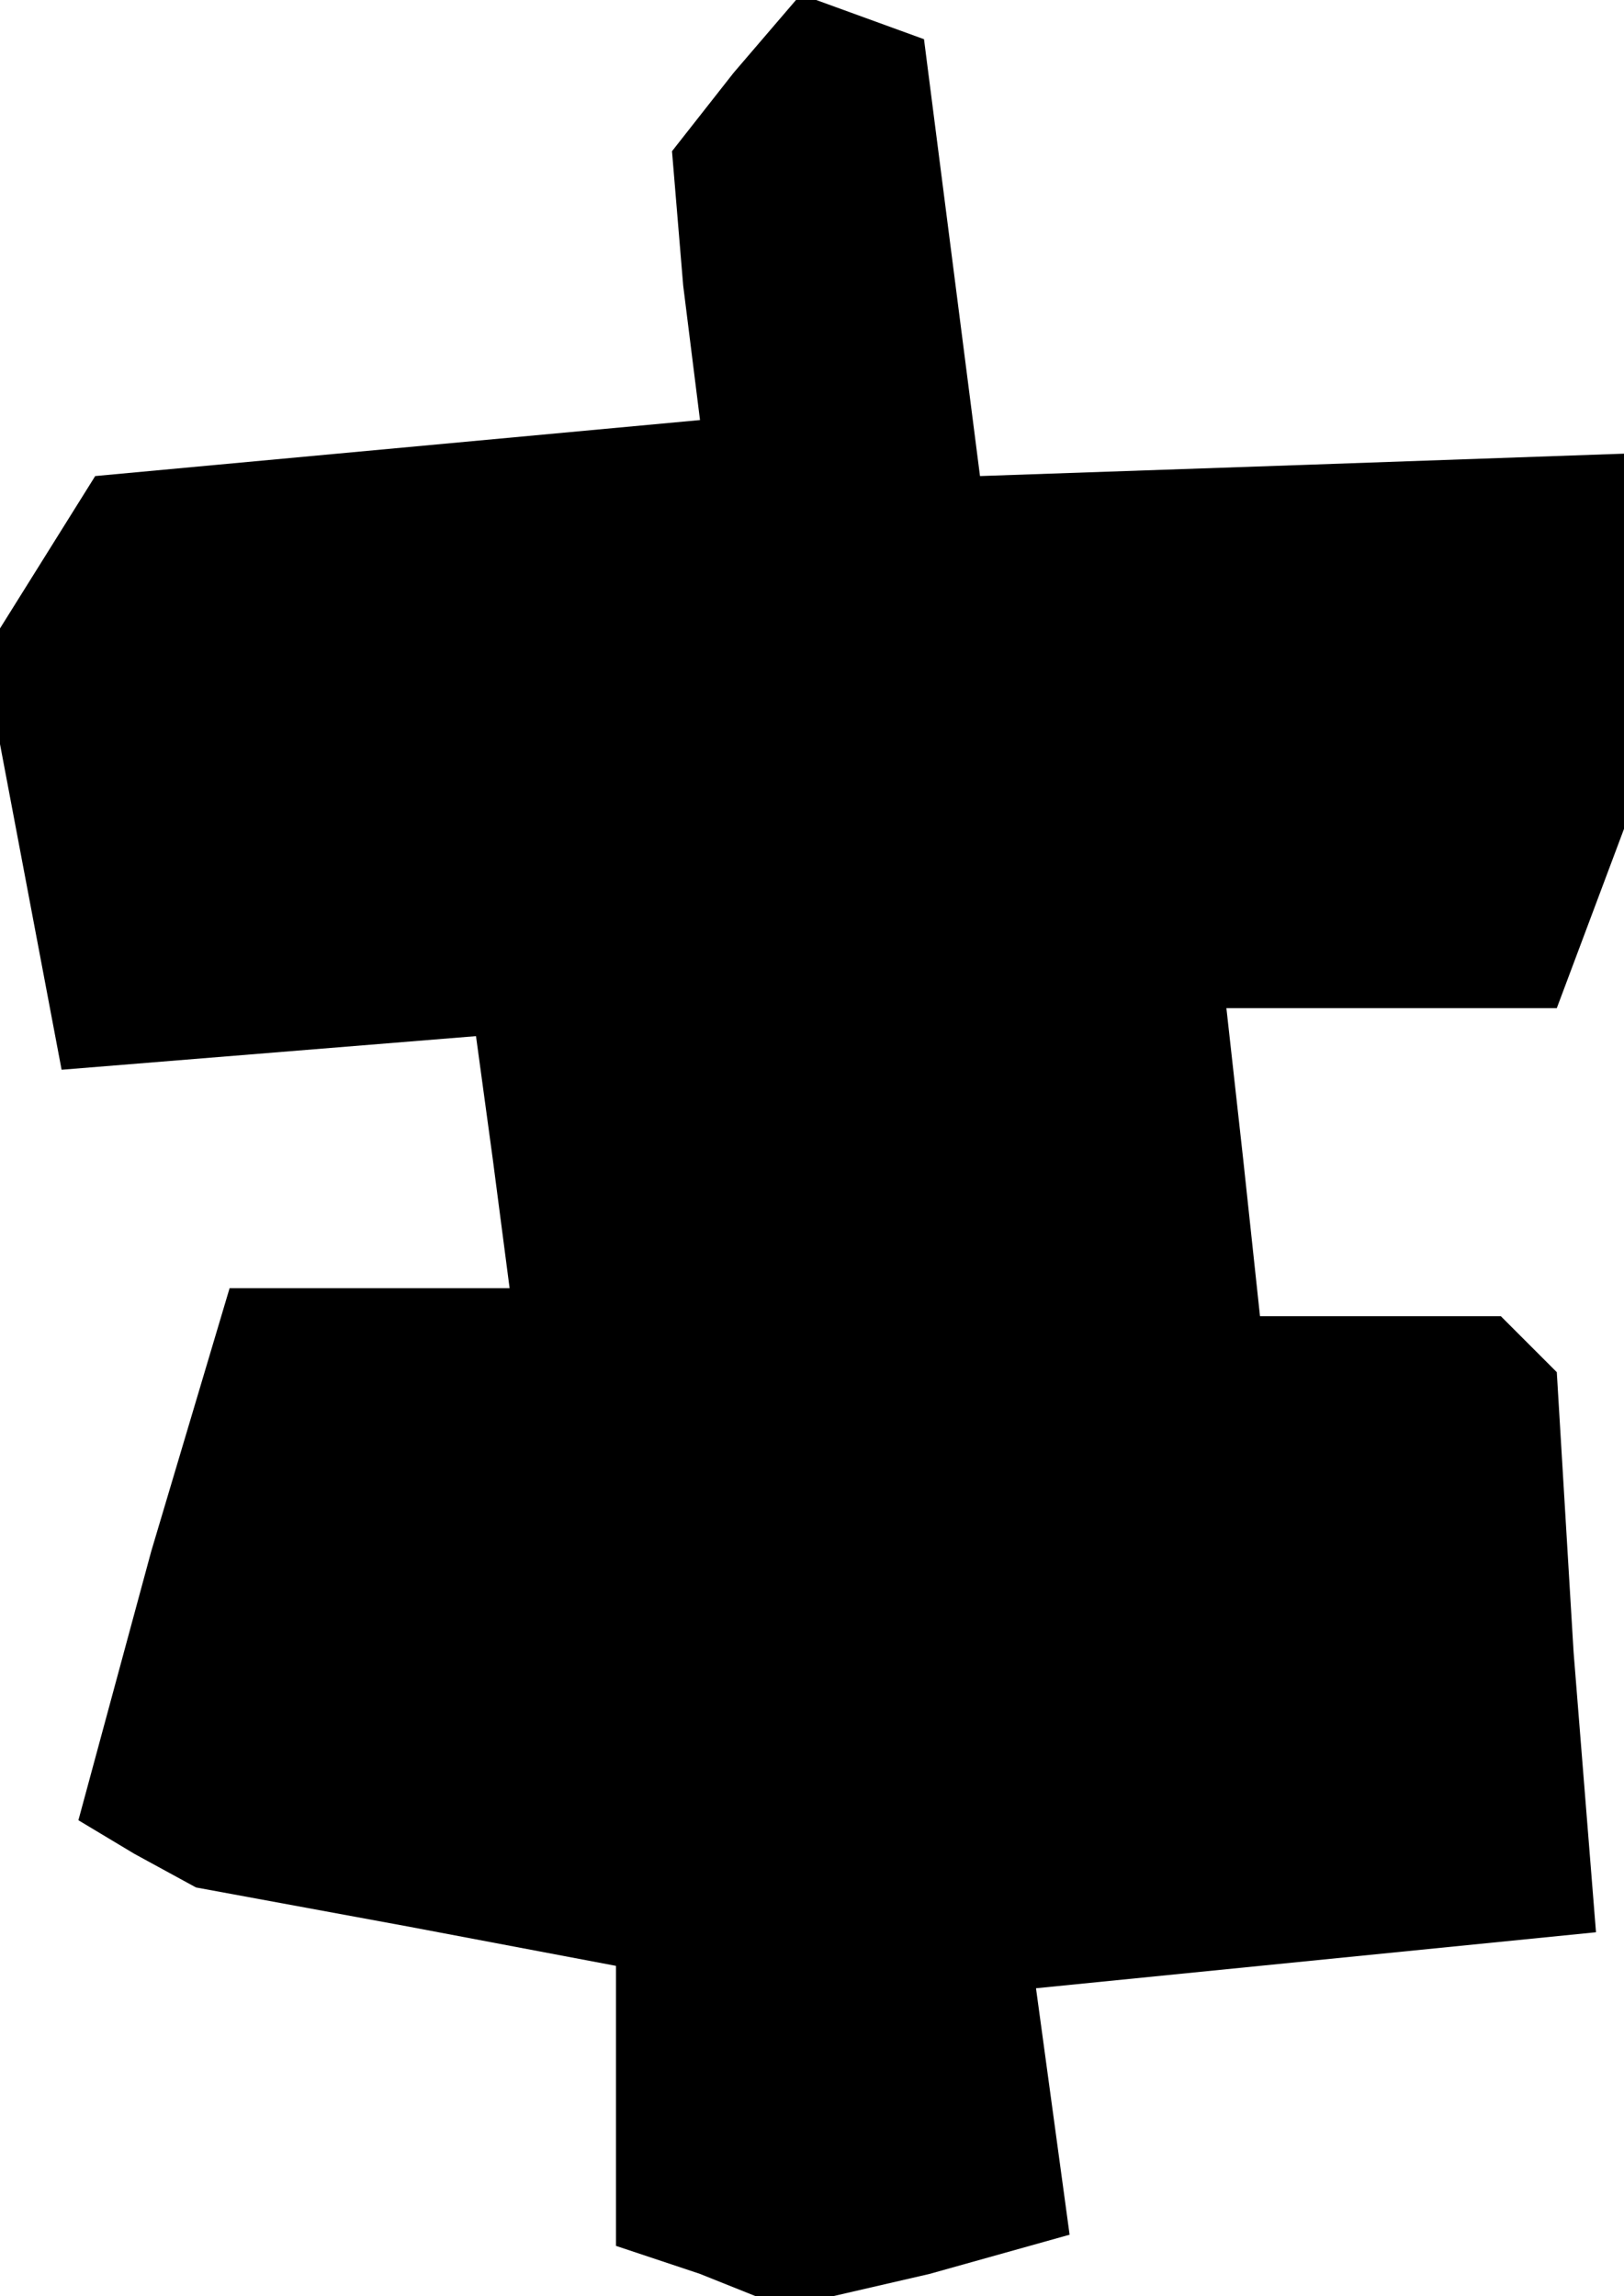 <?xml version="1.0" standalone="no"?>
<!DOCTYPE svg PUBLIC "-//W3C//DTD SVG 20010904//EN"
 "http://www.w3.org/TR/2001/REC-SVG-20010904/DTD/svg10.dtd">
<svg version="1.0" xmlns="http://www.w3.org/2000/svg"
 width="29pt" height="41pt" viewBox="0 0 29 41"
 preserveAspectRatio="xMidYMid meet">
<g transform="translate(0,41) scale(0.1,-0.1)"
fill="#000000" stroke="none">
<path d="M131 397 l-11 -14 2 -24 3 -24 -54 -5 -54 -5 -10 -16 -10 -16 7 -37
7 -37 37 3 37 3 3 -22 3 -23 -25 0 -25 0 -14 -47 -13 -48 10 -6 11 -6 38 -7
37 -7 0 -25 0 -25 15 -5 15 -6 26 6 25 7 -3 22 -3 22 50 5 50 5 -4 50 -3 50
-5 5 -5 5 -21 0 -22 0 -3 28 -3 27 29 0 30 0 6 16 6 16 0 33 0 34 -57 -2 -58
-2 -5 39 -5 39 -11 4 -11 4 -12 -14z"/>
</g>
</svg>
